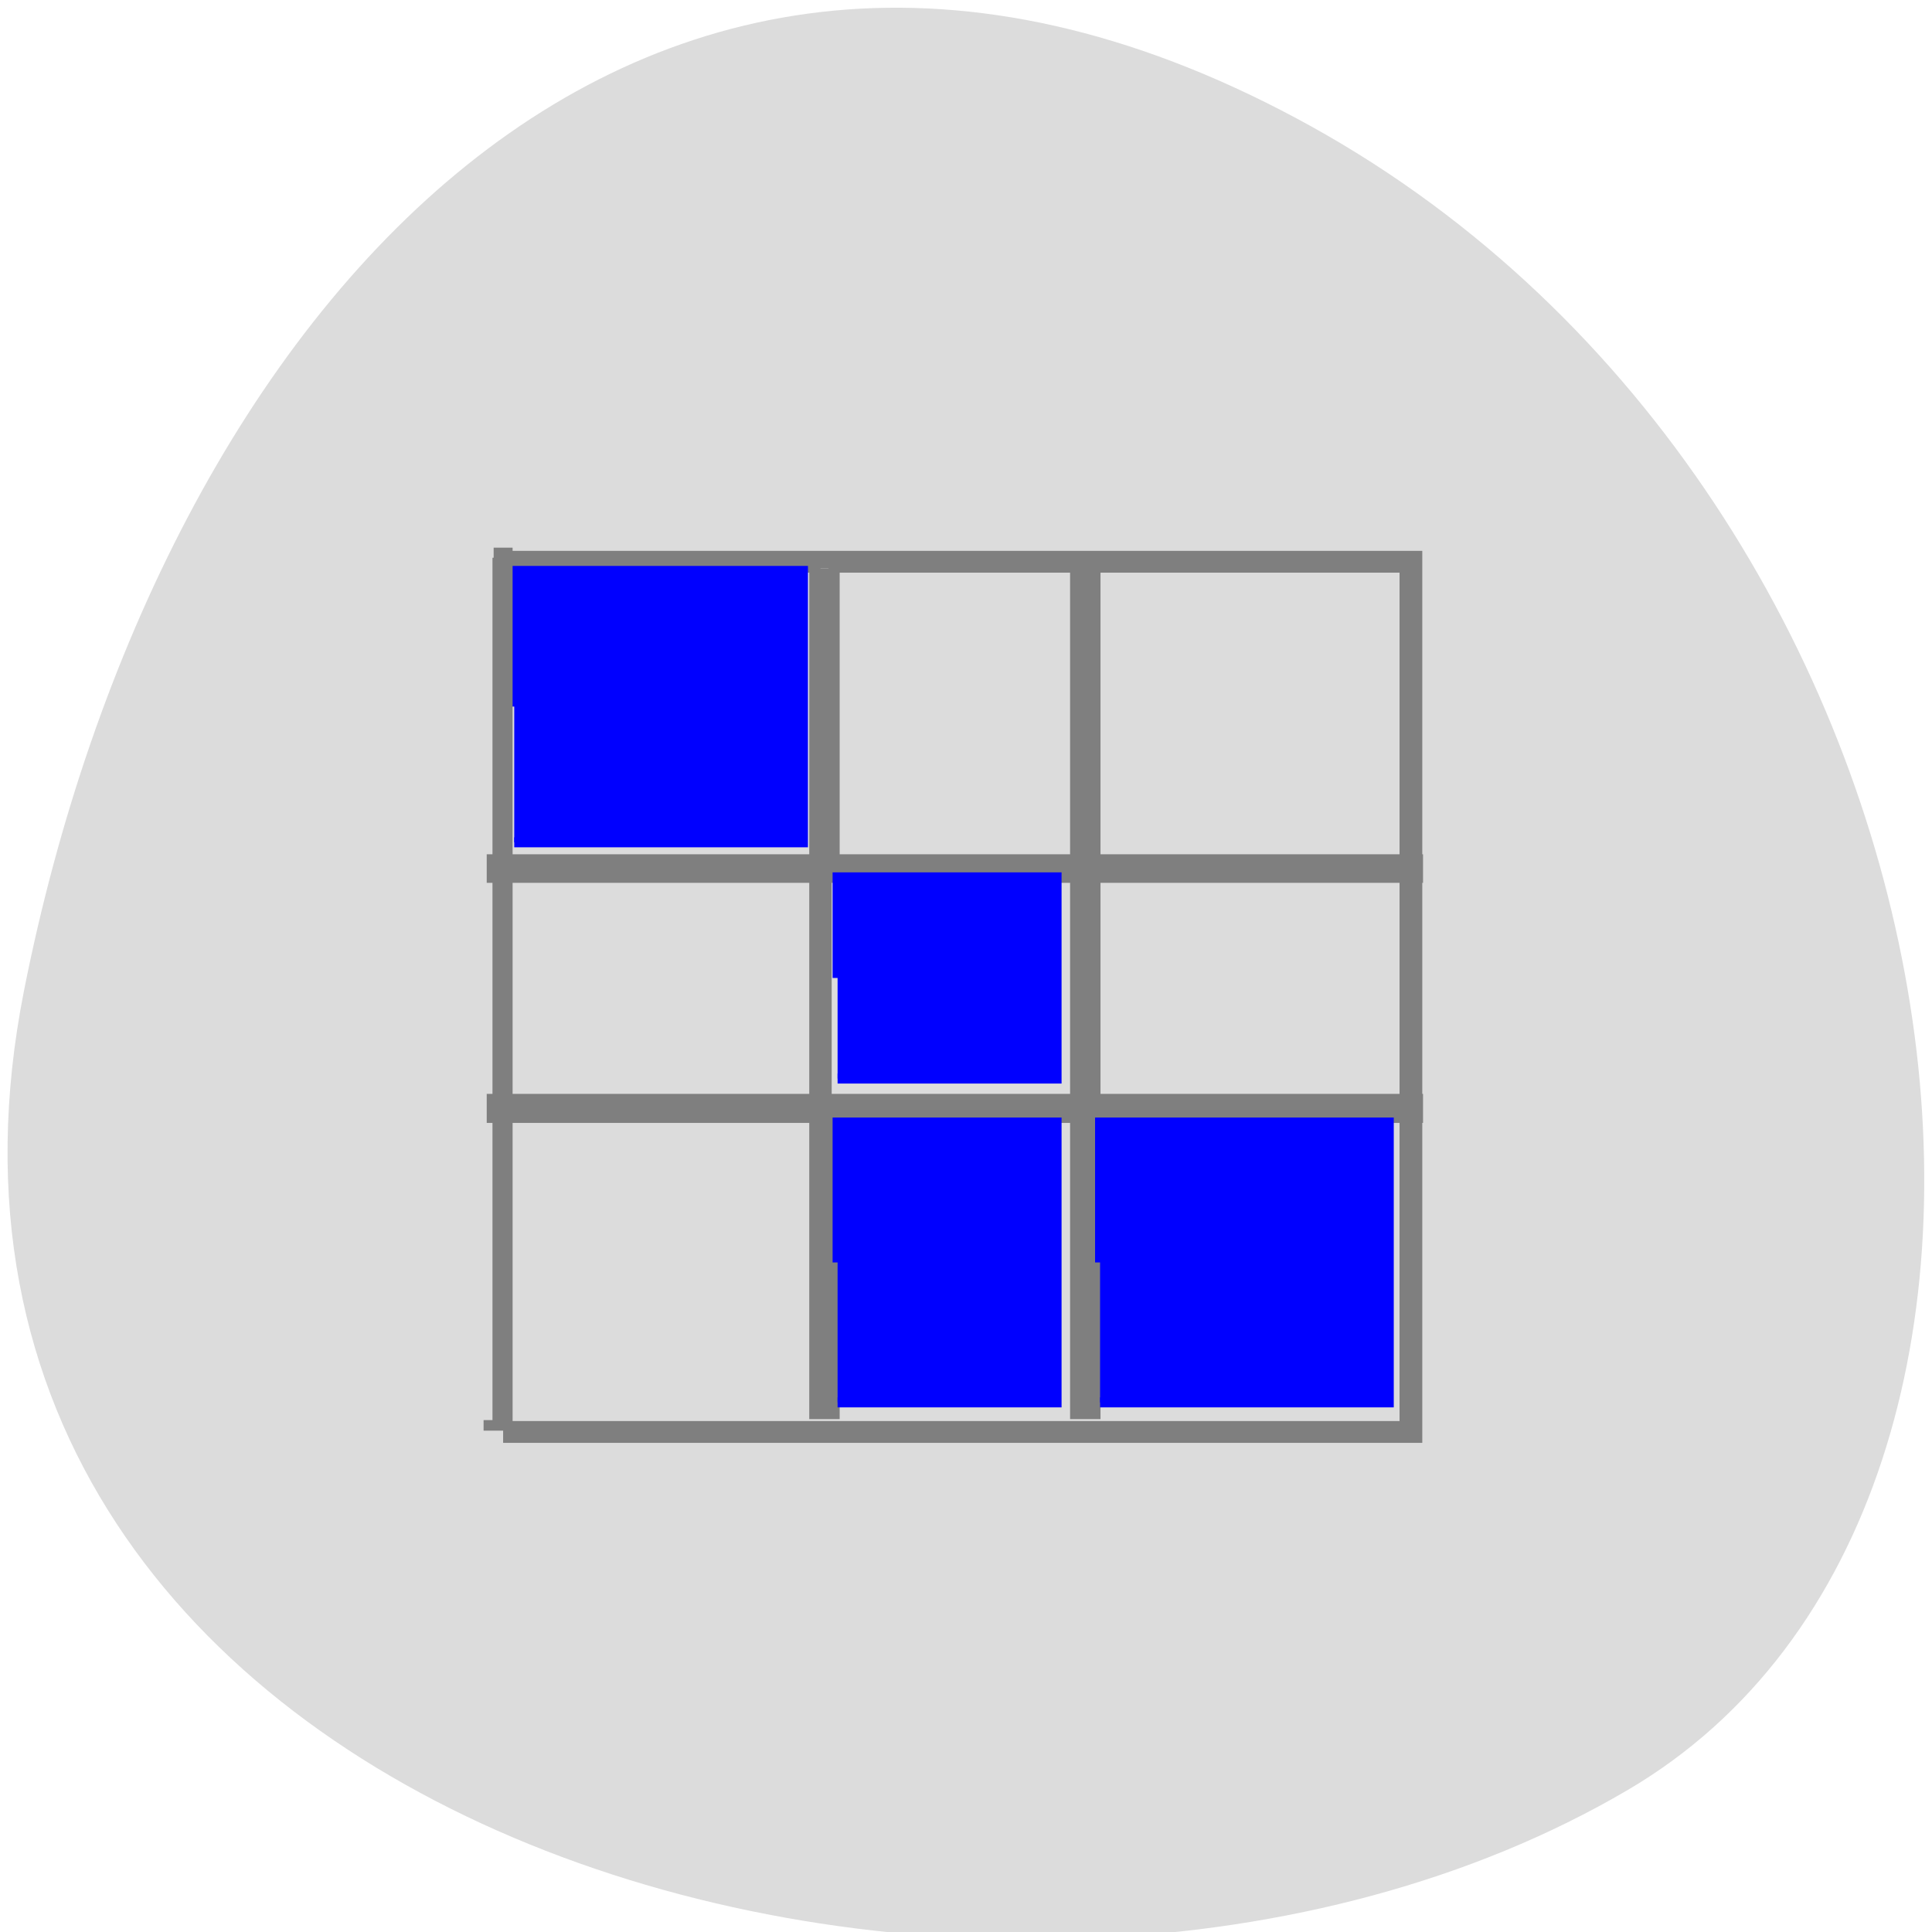 <svg xmlns="http://www.w3.org/2000/svg" viewBox="0 0 16 16"><g fill="#dcdcdc"><path d="m 0.199 8.203 c -1.387 6.996 8.121 9.652 13.281 6.621 c 4.113 -2.414 2.938 -10.688 -2.613 -13.773 c -5.555 -3.082 -9.555 1.539 -10.668 7.152"/><g stroke="#7f7f7f"><path d="m 4.563 -43.507 h 38.953 v 38.954 h -38.953" transform="matrix(0.193 0 0 -0.185 3.286 3.81)" stroke-width="0.976"/><path d="m 18.18 4.848 v 13.28 h -13.84 v 0.317 h 13.84 v 10.409 h -13.84 v 0.338 h 13.84 v 13.259 h 0.343 v -13.259 h 10.849 v 13.259 h 0.343 v -13.259 h 13.84 v -0.338 h -13.84 v -10.409 h 13.84 v -0.317 h -13.84 v -13.28 h -0.343 v 13.28 h -10.849 v -13.28 m 0 13.597 h 10.849 v 10.409 h -10.849" transform="matrix(0.193 0 0 0.185 3.286 3.81)" stroke-width="0.962"/></g></g><g transform="scale(0.062)"><g fill="#00f" fill-rule="evenodd" stroke="#00f" stroke-width="1.335"><path d="m 111.88 130.63 v -13.438 h 29.25 v 26.875 h -29.25"/><path d="m 68.69 94.38 v -18.12 h 38.563 v 36.25 h -38.563"/><path d="m 111.88 168.63 v -18.688 h 29.25 v 37.38 h -29.25"/><path d="m 146.94 168.63 v -18.688 h 38.563 v 37.38 h -38.563"/></g><path d="m 65.938 74.5 h 1.188 v 115.19 c 0 0 0 0.063 0 0.063 h -1.188 c 0 0 0 -0.063 0 -0.063" fill="#7f7f7f" stroke="#7f7f7f" stroke-width="2.689"/></g></svg>